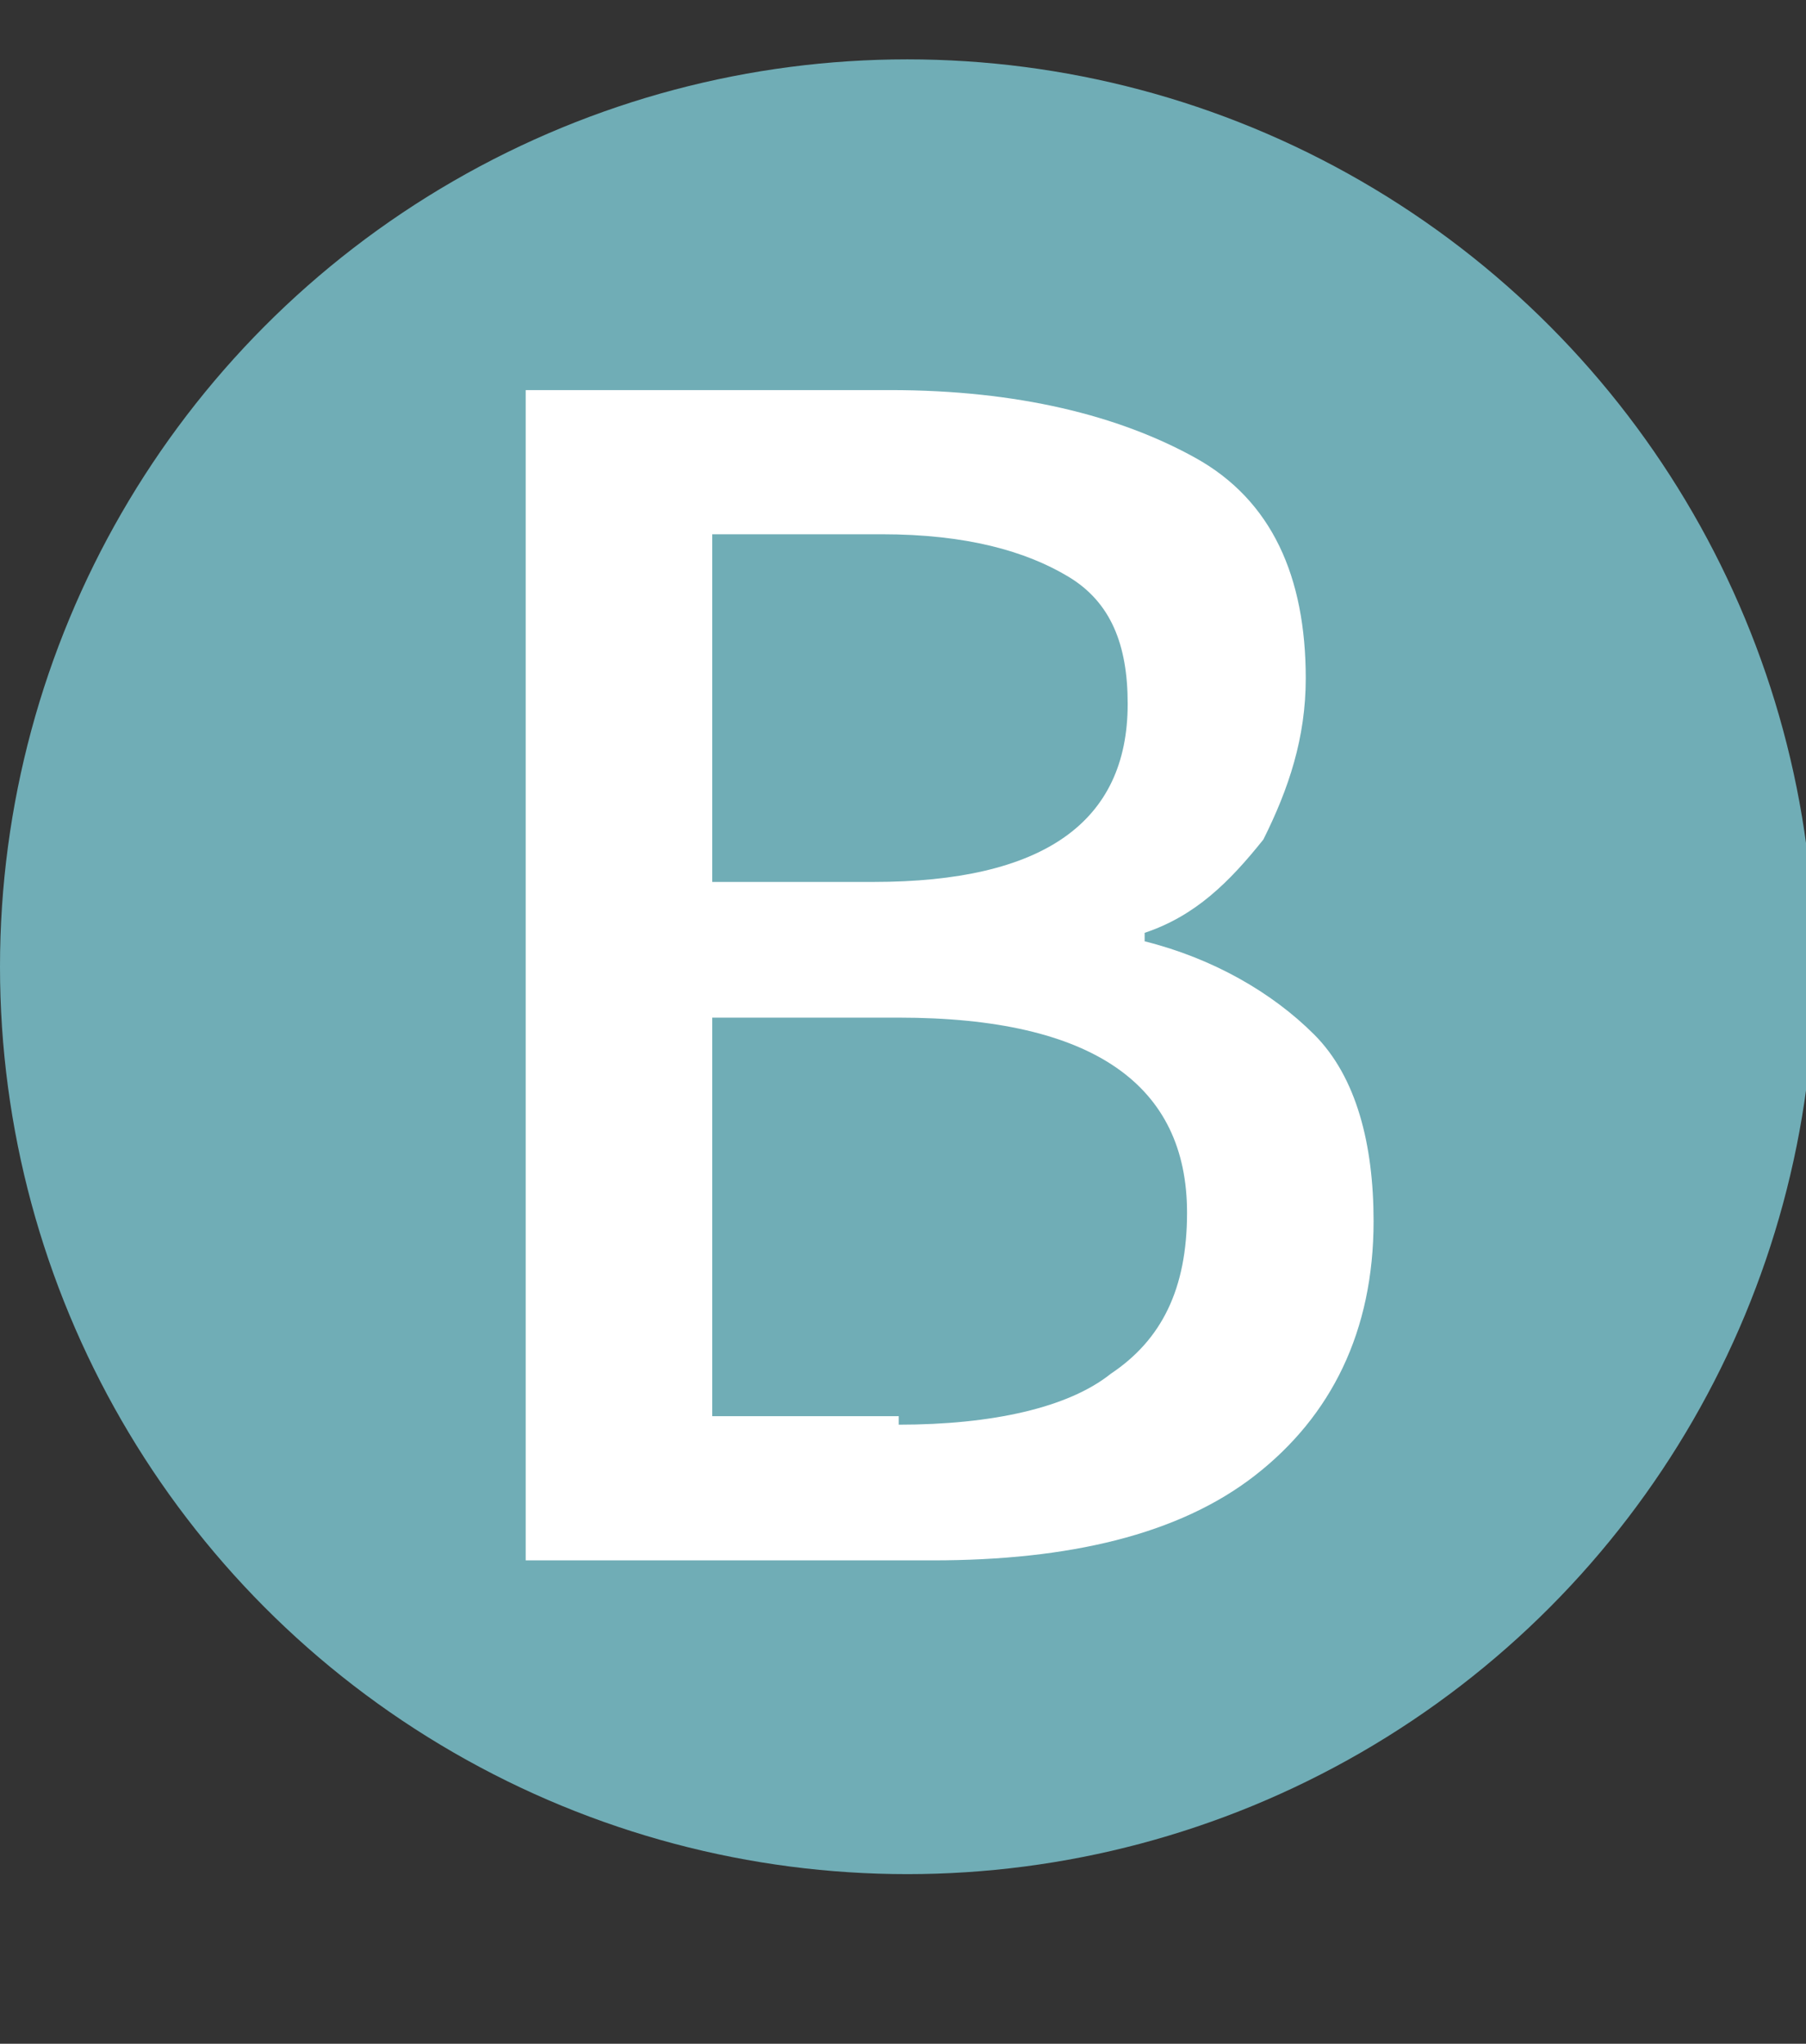 <?xml version="1.0" encoding="utf-8"?>
<!-- Generator: Adobe Illustrator 19.1.0, SVG Export Plug-In . SVG Version: 6.00 Build 0)  -->
<svg version="1.1" id="Layer_1" xmlns="http://www.w3.org/2000/svg" xmlns:xlink="http://www.w3.org/1999/xlink" x="0px" y="0px"
	 viewBox="0 0 21.3 24.1" enable-background="new 0 0 21.3 24.1" xml:space="preserve">
<rect x="0" y="0" width="21.3" height="24.1" fill="#333333" stroke="none"/>
<g>
	<circle fill="#70ADB6" cx="10.7" cy="11.4" r="10.7"/>
	<g>
		<path fill="#FFFFFF" d="M6.2,4.6h4.3c1.5,0,2.7,0.3,3.6,0.8s1.3,1.4,1.3,2.6c0,0.7-0.2,1.3-0.5,1.9c-0.4,0.5-0.8,0.9-1.4,1.1v0.1
			c0.8,0.2,1.5,0.6,2,1.1s0.7,1.3,0.7,2.2c0,1.3-0.5,2.3-1.4,3s-2.2,1-3.8,1H6.2V4.6z M10.3,10.4c2,0,3-0.7,3-2.1
			c0-0.7-0.2-1.2-0.7-1.5c-0.5-0.3-1.2-0.5-2.2-0.5H8.4v4.1H10.3z M10.6,16.8c1.1,0,2-0.2,2.5-0.6c0.6-0.4,0.9-1,0.9-1.9
			c0-1.5-1.1-2.3-3.4-2.3H8.4v4.7H10.6z"/>
	</g>
</g>
</svg>
